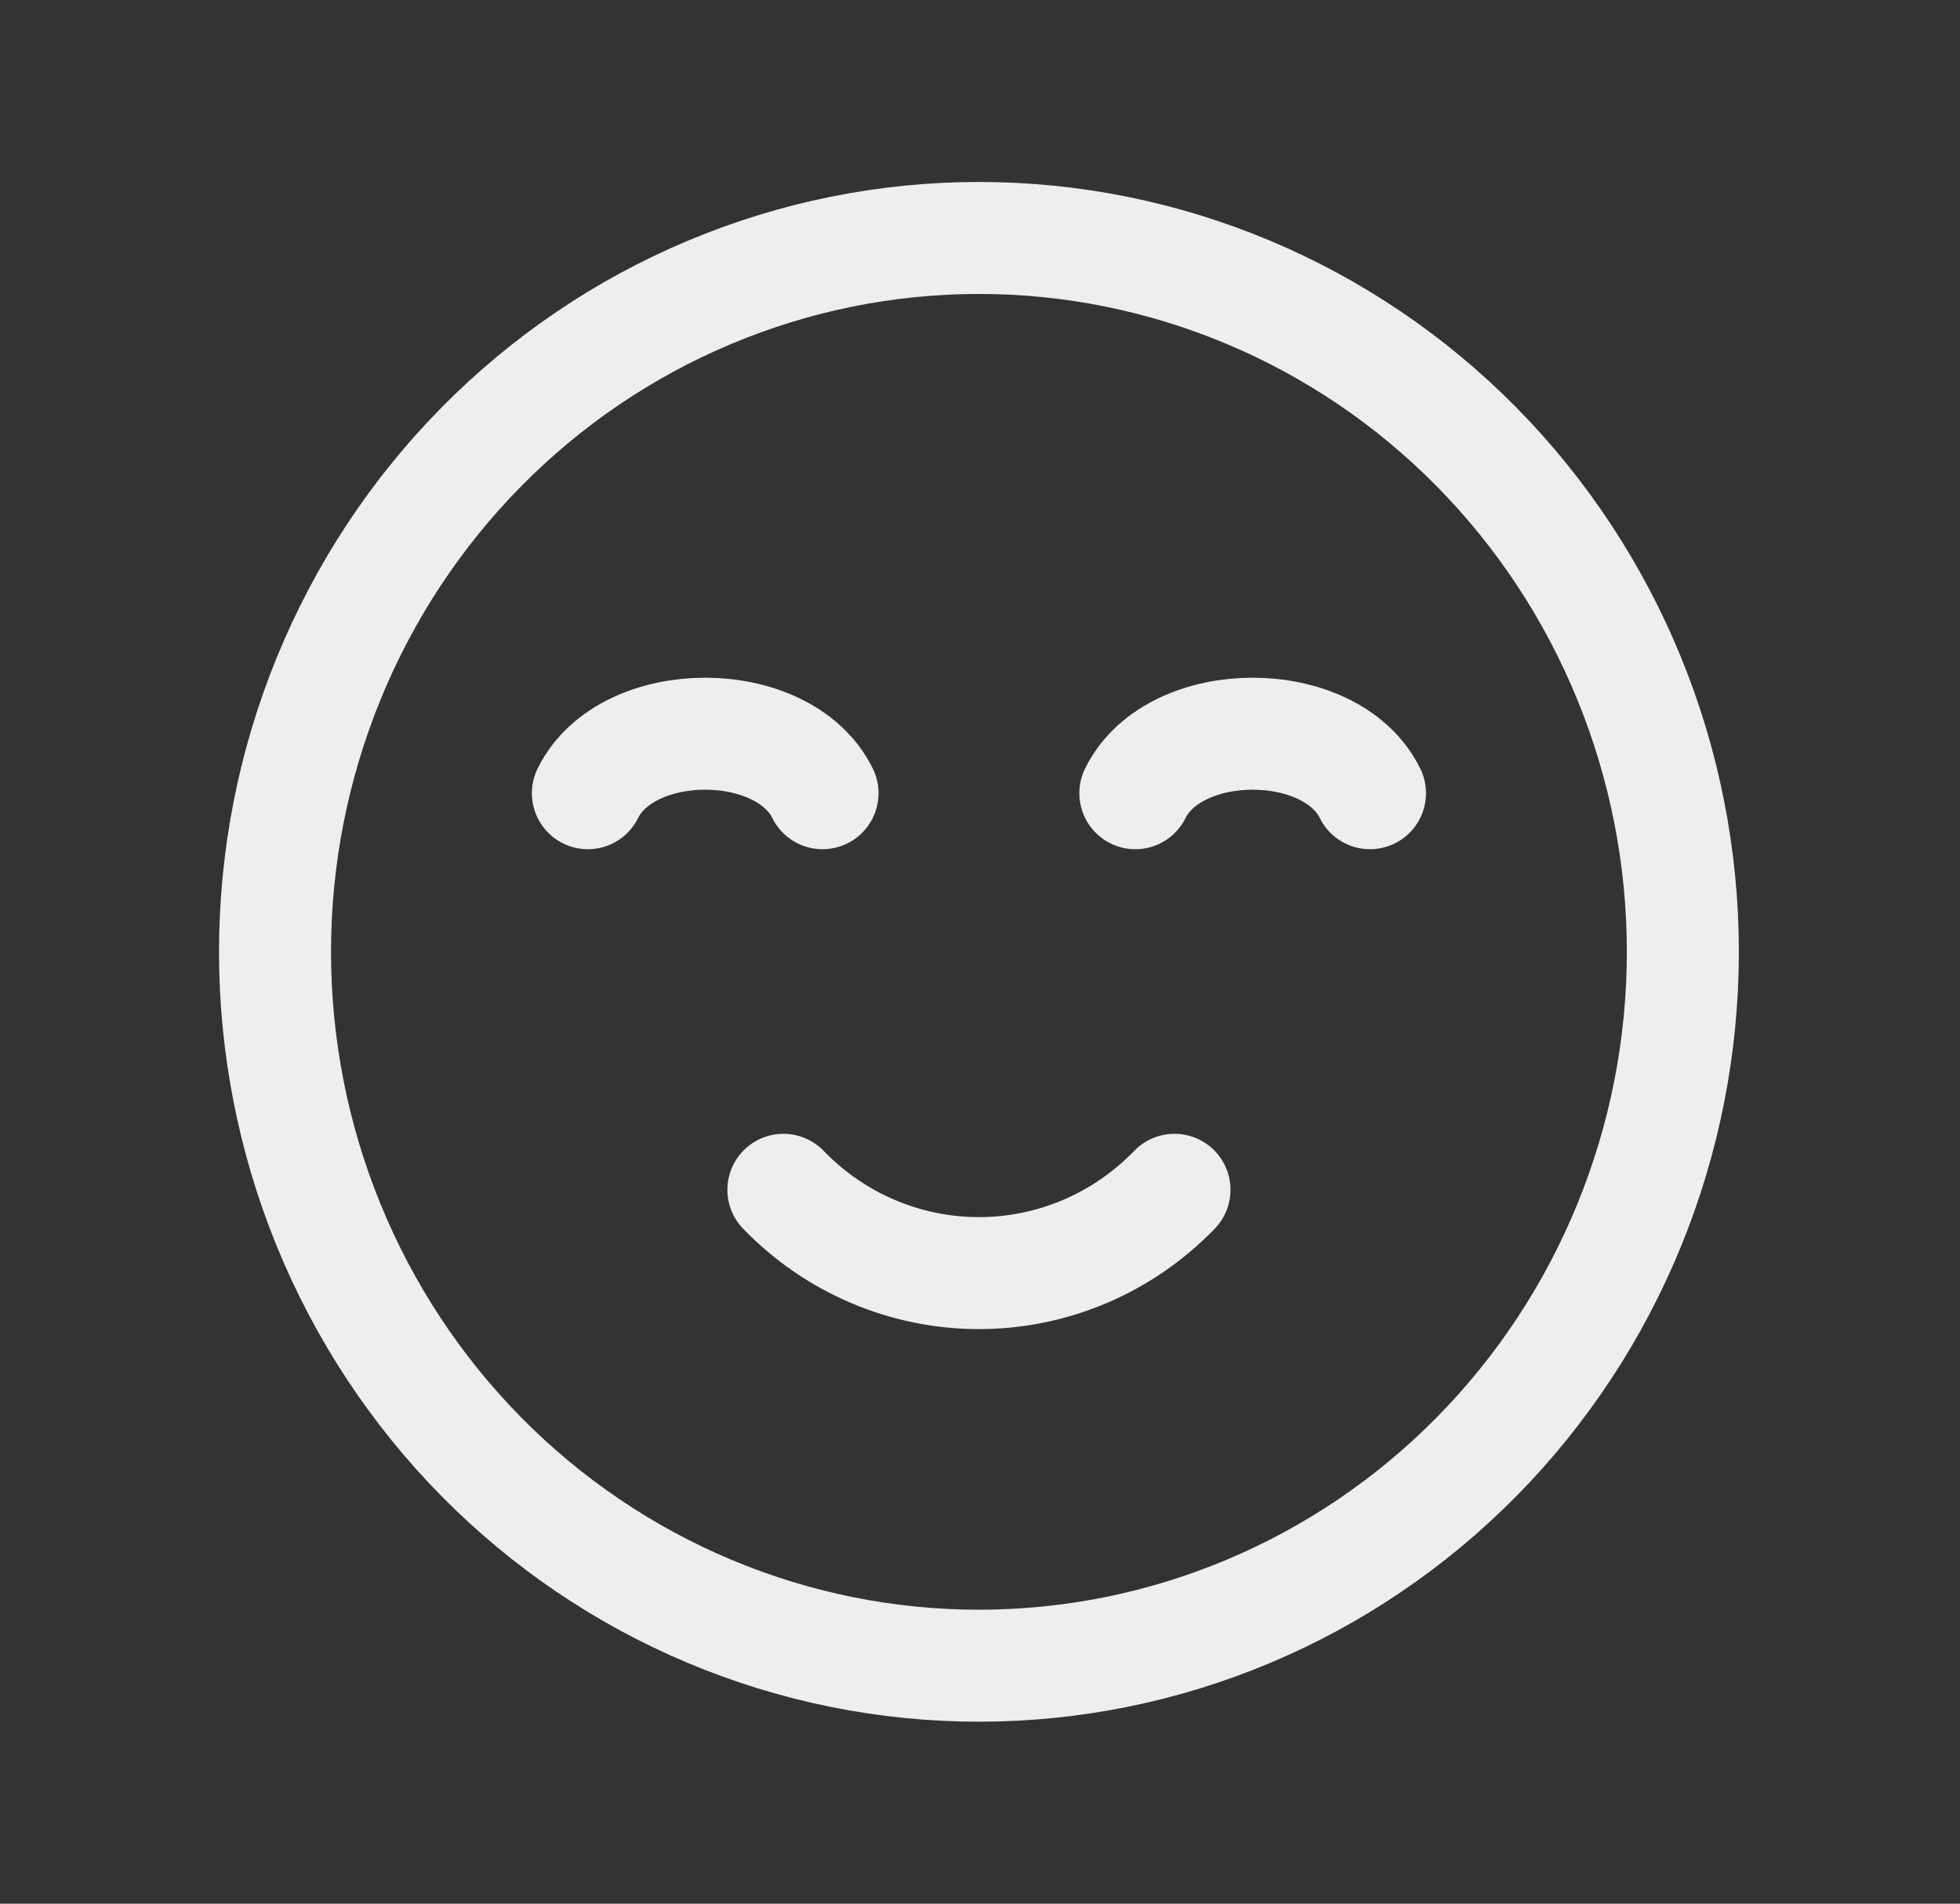 <svg width="35" height="34" viewBox="0 0 35 34" fill="none" xmlns="http://www.w3.org/2000/svg">
<rect x="0" y="0" width="35" height="34" fill="#333333" stroke="none"/>
<path d="M14.688 14.167C13.989 12.75 11.196 12.75 10.498 14.167M24.464 14.167C23.766 12.75 20.973 12.75 20.274 14.167M20.973 21.25C20.517 21.721 19.974 22.096 19.375 22.351C18.775 22.607 18.131 22.738 17.481 22.738C16.831 22.738 16.187 22.607 15.587 22.351C14.988 22.096 14.444 21.721 13.989 21.25M17.481 29.75C15.83 29.75 14.196 29.42 12.671 28.779C11.146 28.139 9.76 27.2 8.593 26.016C7.426 24.832 6.5 23.426 5.868 21.879C5.236 20.332 4.911 18.674 4.911 17C4.911 15.326 5.236 13.668 5.868 12.121C6.5 10.574 7.426 9.168 8.593 7.984C9.76 6.8 11.146 5.861 12.671 5.221C14.196 4.58 15.83 4.25 17.481 4.25C20.815 4.25 24.012 5.593 26.369 7.984C28.726 10.376 30.051 13.618 30.051 17C30.051 20.381 28.726 23.625 26.369 26.016C24.012 28.407 20.815 29.75 17.481 29.75Z" stroke="#EEEEEE" stroke-width="2" stroke-linecap="round" stroke-linejoin="round"/>
</svg>
